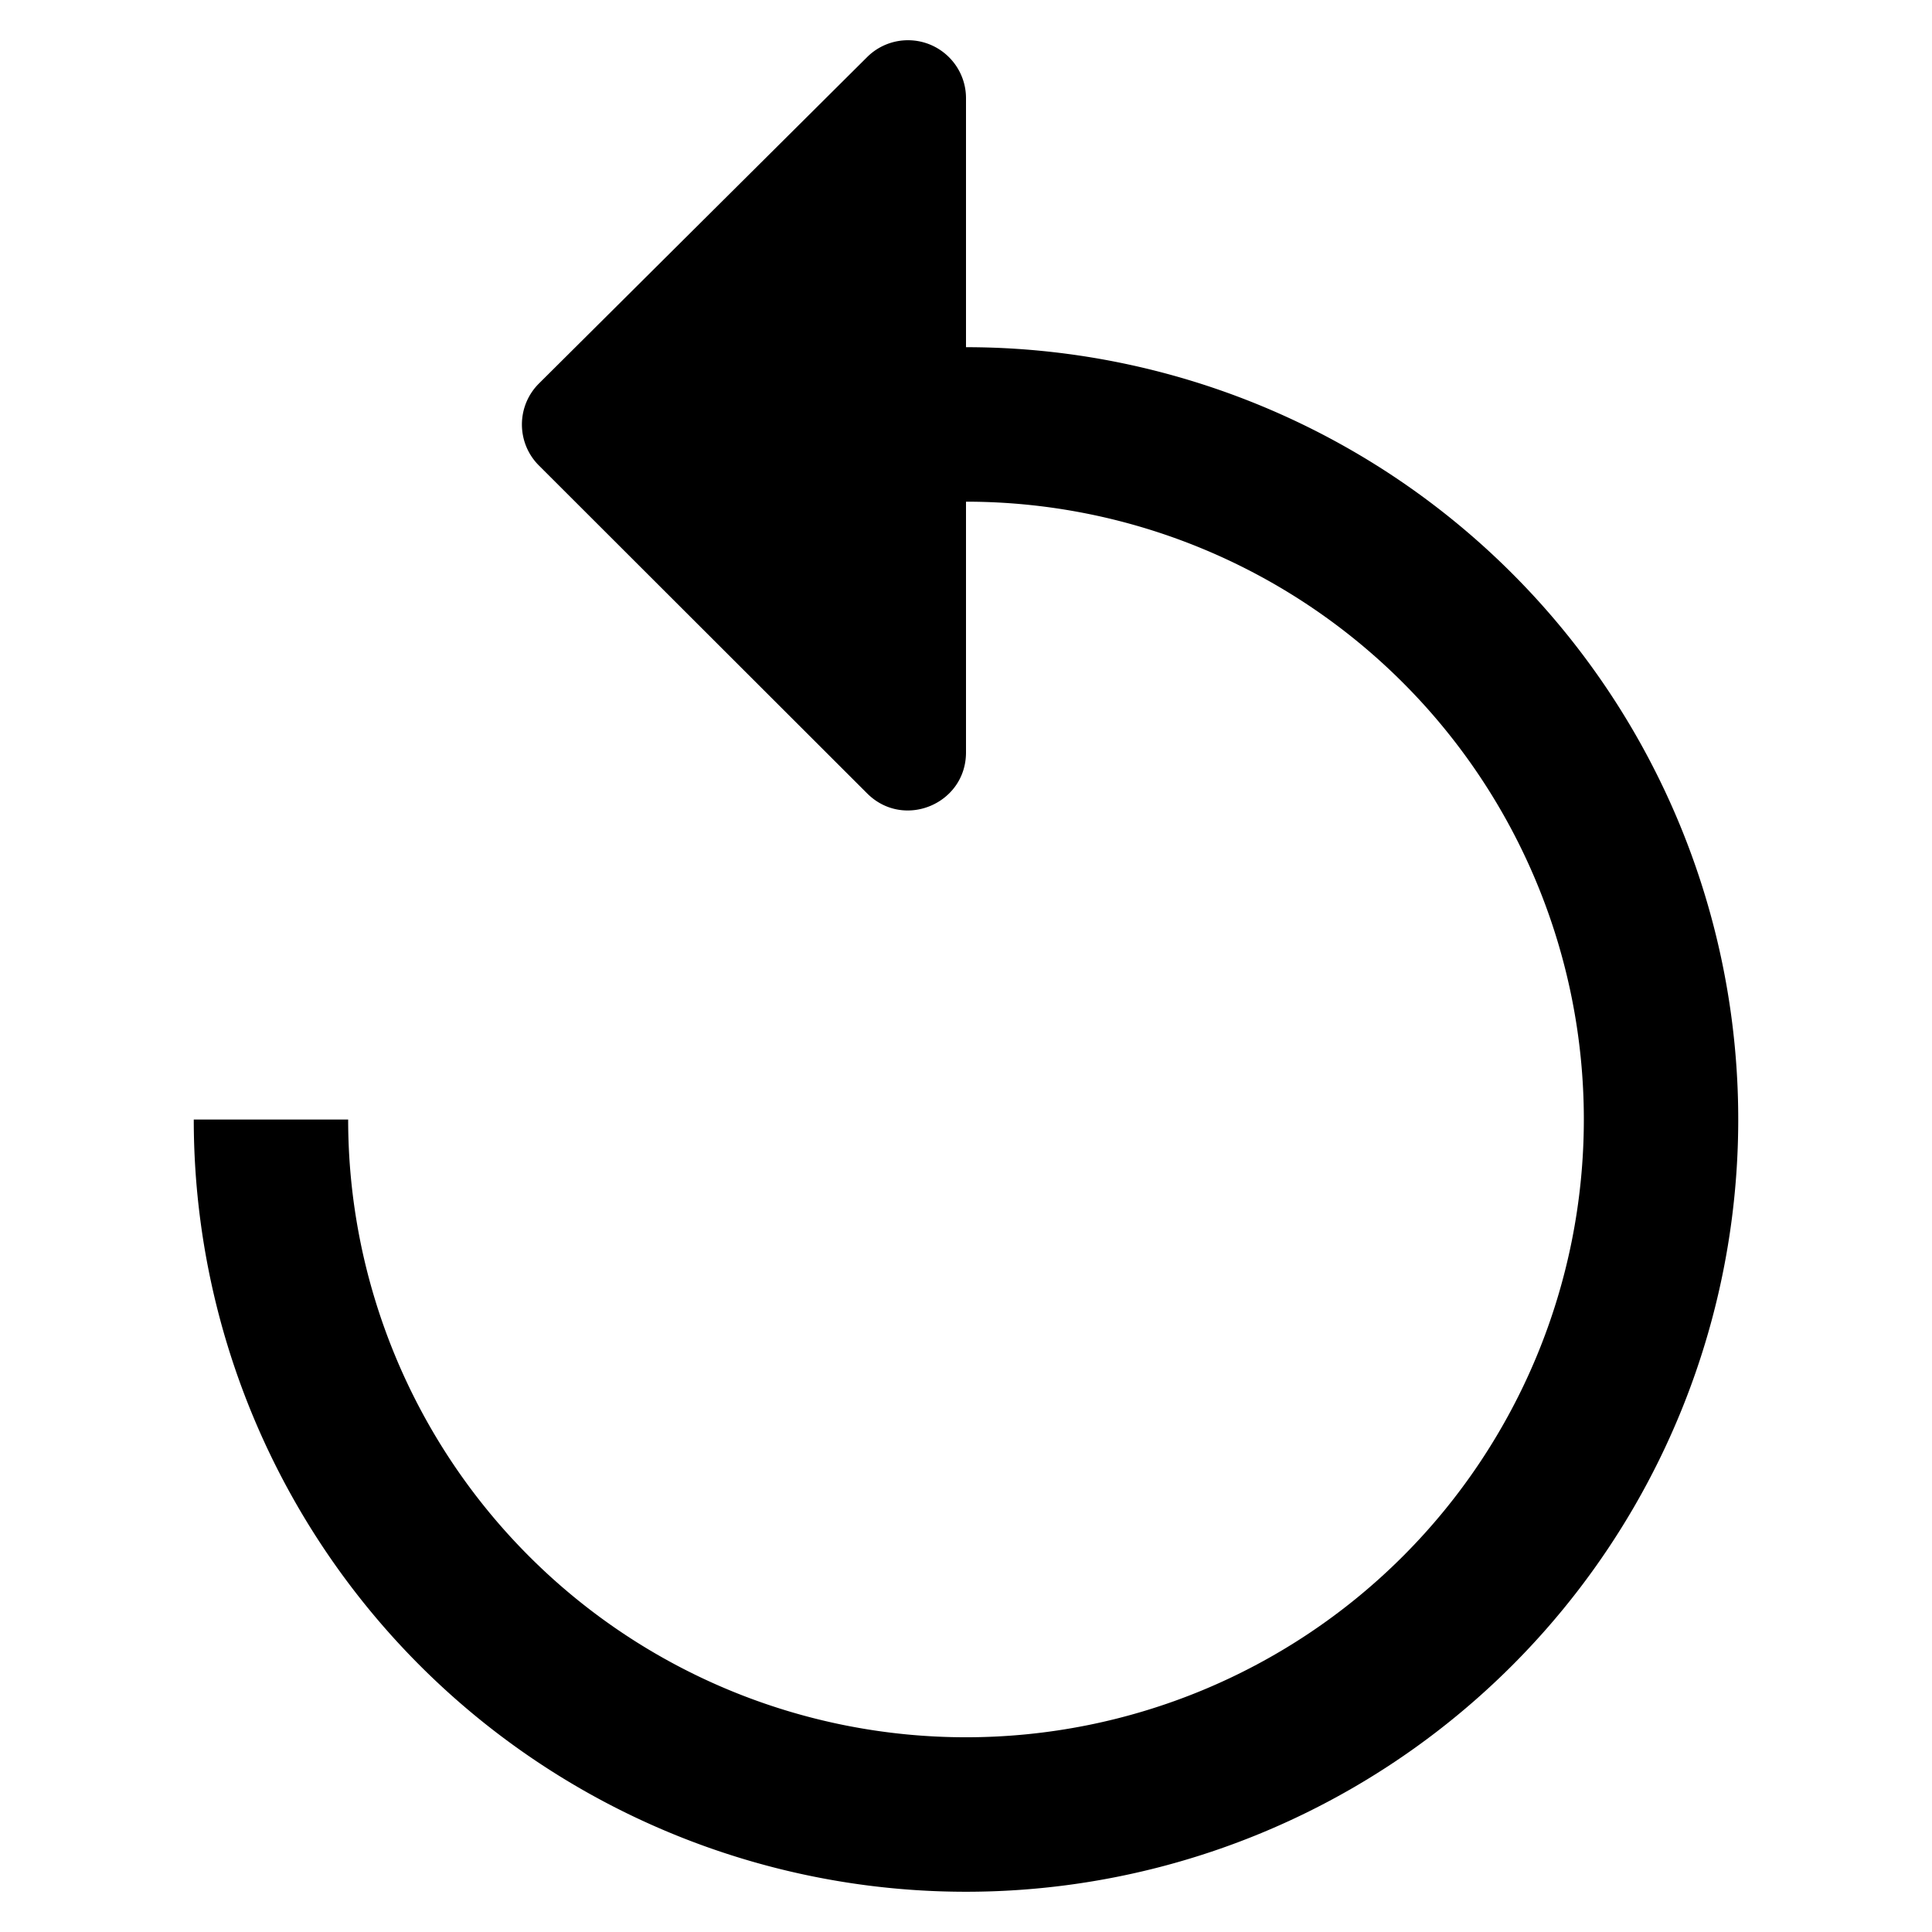 <svg xmlns="http://www.w3.org/2000/svg" xmlns:svg="http://www.w3.org/2000/svg" id="SVGRoot" width="24" height="24" version="1.1" viewBox="0 0 24 24"><g id="layer1"><g id="g78"><path style="opacity:1;fill:#000;fill-opacity:1;stroke:none;stroke-width:1.919;stroke-linecap:round;stroke-linejoin:round;stroke-miterlimit:4;stroke-dasharray:none;stroke-dashoffset:0;stroke-opacity:1;paint-order:markers fill stroke" id="path2737" d="m 11.294,0.5 c -0.195,-0.004 -0.383,0.071 -0.521,0.208 L 6.696,4.763 c -0.283,0.281 -0.283,0.738 -0.002,1.019 l 4.079,4.075 c 0.454,0.452 1.227,0.13 1.227,-0.51 V 6.232 A 7.675,7.675 0 0 1 19.675,13.907 7.675,7.675 0 0 1 12,21.581 7.675,7.675 0 0 1 4.325,13.907 H 2.407 A 9.593,9.593 0 0 0 12,23.5 9.593,9.593 0 0 0 21.593,13.907 9.593,9.593 0 0 0 12,4.313 V 1.22 c 2.9e-5,-0.392 -0.314,-0.712 -0.706,-0.72 z"/></g></g></svg>